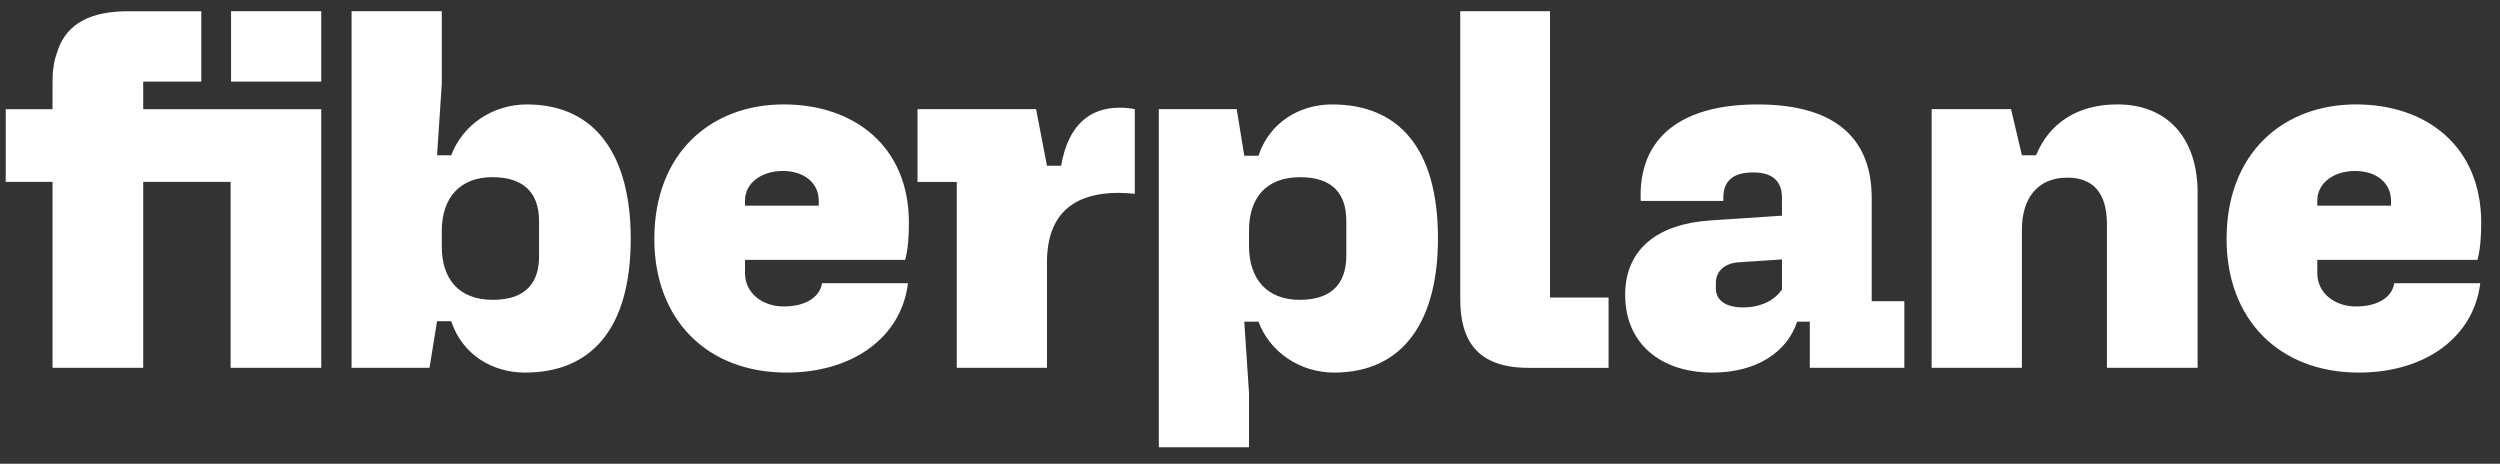 <svg width="124" height="23" viewBox="0 0 124 23" fill="none" xmlns="http://www.w3.org/2000/svg">
<rect x="0" y="0" width="124" height="23" fill="#333333" stroke="none"/>
<path d="M17.438 18.244H21.304L21.678 15.932H22.381C22.943 17.631 24.466 18.48 26.037 18.48C29.292 18.48 31.284 16.358 31.284 11.83C31.284 7.844 29.643 5.18 26.129 5.18C24.443 5.18 22.943 6.193 22.381 7.701H21.678L21.912 4.164V0.556H17.438V18.244ZM21.912 12.23V11.452C21.912 9.8 22.826 8.787 24.42 8.787C25.802 8.787 26.738 9.401 26.738 10.98V12.702C26.738 14 26.107 14.872 24.442 14.872C22.78 14.872 21.912 13.857 21.912 12.23ZM32.455 11.852C32.455 15.839 35.056 18.48 39.014 18.48C42.296 18.48 44.707 16.734 45.036 14.047H40.772C40.655 14.777 39.906 15.201 38.875 15.201C37.82 15.201 36.952 14.542 36.952 13.55V12.89H44.895C45.036 12.396 45.082 11.711 45.082 11.051C45.082 7.231 42.342 5.179 38.875 5.179C35.267 5.179 32.455 7.584 32.455 11.852ZM36.952 10.202V9.944C36.952 9.094 37.749 8.48 38.827 8.48C39.906 8.48 40.609 9.094 40.609 9.944V10.202H36.952ZM55.514 5.343C54.086 5.343 52.984 6.169 52.632 8.22H51.929L51.39 5.414H45.509V9.023H47.456V18.244H51.93V13.009C51.93 10.32 53.594 9.565 55.49 9.565C55.749 9.565 56.007 9.589 56.287 9.613V5.414C56.033 5.363 55.774 5.339 55.514 5.343ZM57.477 5.414V22.183H61.951V19.494L61.716 15.956H62.42C62.982 17.465 64.482 18.48 66.169 18.48C69.682 18.48 71.323 15.815 71.323 11.83C71.323 7.302 69.331 5.18 66.074 5.18C64.505 5.18 62.982 6.028 62.42 7.725H61.716L61.341 5.414H57.477ZM61.951 11.428C61.951 9.801 62.819 8.788 64.482 8.788C66.145 8.788 66.777 9.66 66.777 10.957V12.678C66.777 14.259 65.841 14.872 64.459 14.872C62.865 14.872 61.951 13.857 61.951 12.207V11.428ZM76.88 14.754V0.556H72.428V14.826C72.428 16.877 73.25 18.245 75.826 18.245H79.785V14.756H76.88V14.754ZM80.609 14.634C80.609 16.994 82.318 18.48 84.942 18.48C87.12 18.48 88.644 17.465 89.137 15.956H89.767V18.244H94.455V14.941H92.837V9.826C92.837 7.044 91.245 5.18 87.167 5.18C83.419 5.18 81.241 6.807 81.38 9.967H85.481C85.41 8.905 86.043 8.552 86.957 8.552C87.823 8.552 88.385 8.905 88.385 9.803V10.698L84.826 10.934C82.318 11.1 80.607 12.278 80.607 14.637L80.609 14.634ZM85.106 14.023C85.106 13.528 85.458 13.056 86.255 13.009L88.386 12.867V14.353C88.034 14.895 87.331 15.248 86.465 15.248C85.527 15.248 85.107 14.848 85.107 14.305L85.106 14.023ZM95.811 18.244H100.287V11.381C100.287 9.872 101.036 8.811 102.535 8.811C103.801 8.811 104.504 9.542 104.504 11.123V18.244H109.001V9.542C109.001 6.924 107.573 5.179 105.019 5.179C103.051 5.179 101.645 6.098 100.989 7.701H100.287L99.748 5.414H95.811V18.244ZM110.438 11.852C110.438 15.839 113.04 18.48 117 18.48C120.279 18.48 122.693 16.734 123.021 14.047H118.757C118.64 14.777 117.891 15.201 116.859 15.201C115.804 15.201 114.938 14.542 114.938 13.55V12.89H122.881C123.021 12.396 123.068 11.711 123.068 11.051C123.068 7.231 120.326 5.179 116.859 5.179C113.251 5.179 110.438 7.584 110.438 11.852ZM114.938 10.202V9.944C114.938 9.094 115.735 8.48 116.812 8.48C117.891 8.48 118.593 9.094 118.593 9.944V10.202H114.938ZM7.103 5.416H15.934V18.244H11.438V9.021H7.103V18.243H2.606V9.021H0.284V5.416H2.606V4.311C2.606 4.012 2.61 3.793 2.617 3.655C2.625 3.51 2.649 3.33 2.687 3.114C2.731 2.899 2.801 2.669 2.892 2.423C3.343 1.177 4.491 0.558 6.335 0.558H9.984V4.046H7.103V5.416ZM11.46 4.046V0.556H15.934V4.046H11.46Z" fill="white"/>
</svg>
